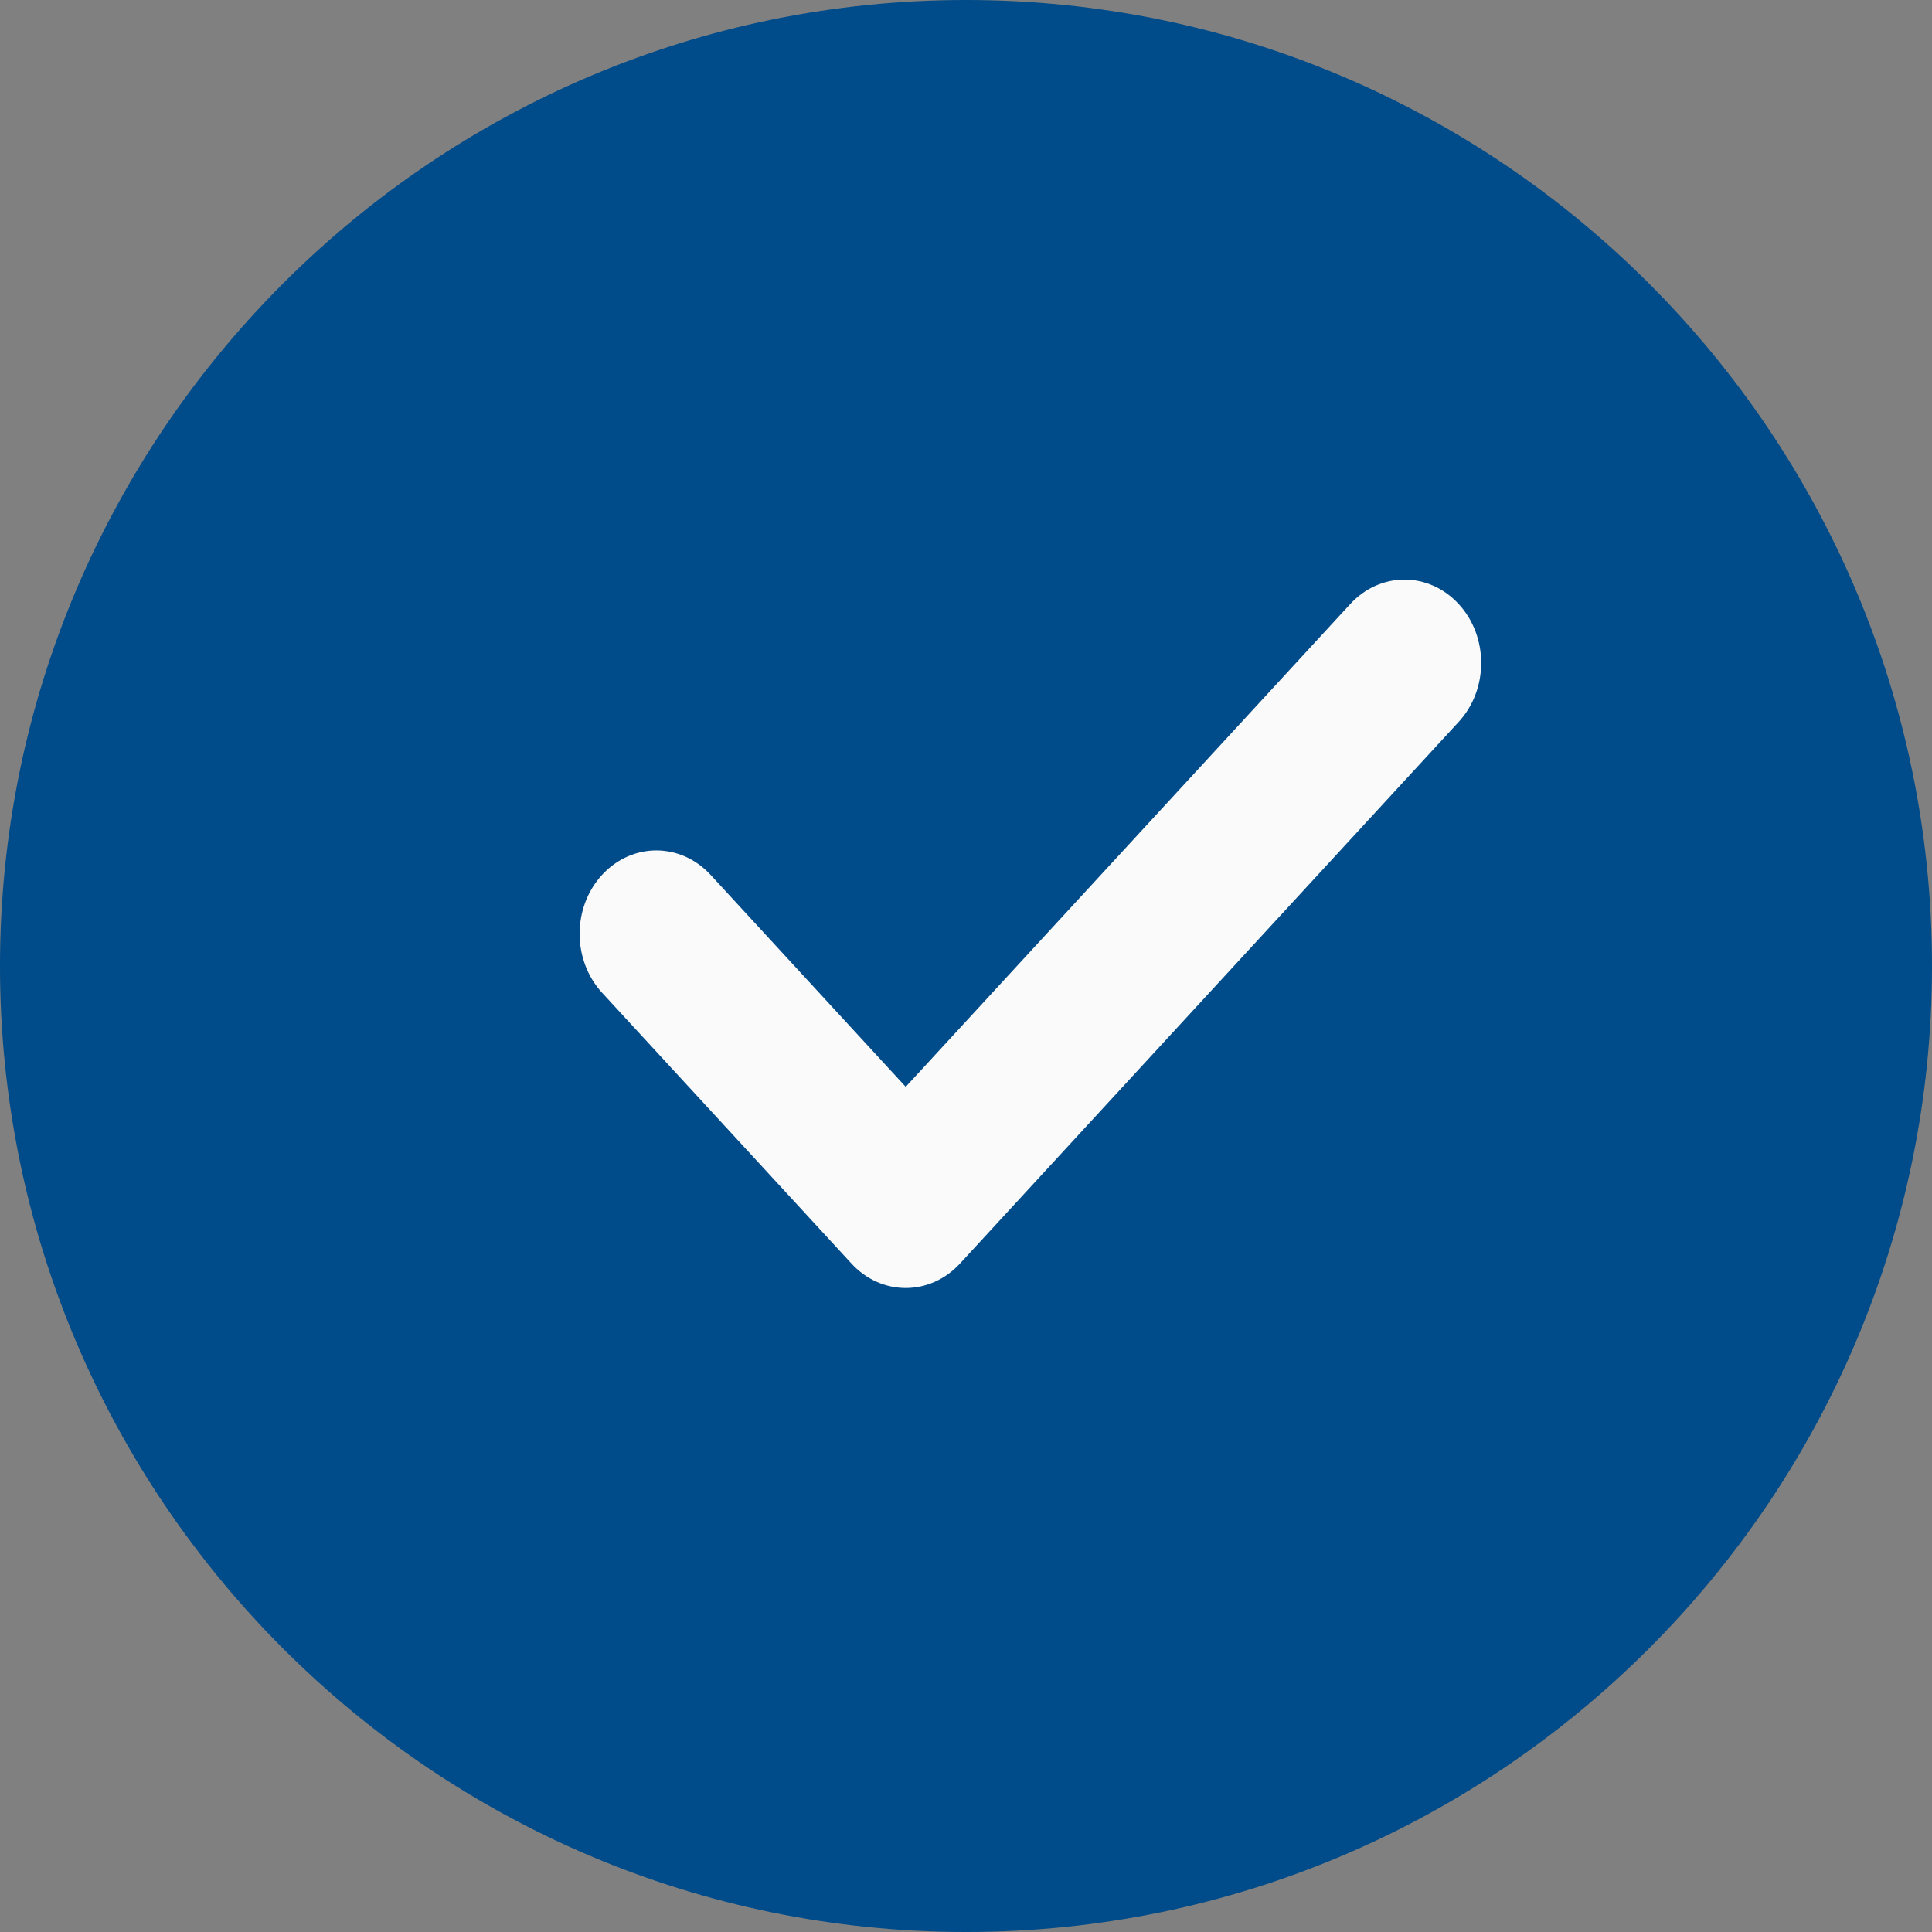 <?xml version="1.0" encoding="UTF-8"?>
<svg width="30px" height="30px" viewBox="0 0 30 30" version="1.1" xmlns="http://www.w3.org/2000/svg" xmlns:xlink="http://www.w3.org/1999/xlink">
    <rect x="0" y="0" width="30" height="30" fill="#808080" stroke="none"/>
    <!-- Generator: Sketch 52.6 (67491) - http://www.bohemiancoding.com/sketch -->
    <title>verified</title>
    <desc>Created with Sketch.</desc>
    <g id="Color-Mockups" stroke="none" stroke-width="1" fill="none" fill-rule="evenodd">
        <g id="Exports" transform="translate(-358, -303)">
            <g id="verified" transform="translate(358, 303)">
                <path d="M15,0 C6.729,0 0,6.729 0,15 C0,23.271 6.729,30 15,30 C23.271,30 30,23.271 30,15 C30,6.729 23.271,0 15,0 Z" id="Path" fill="#004B89"></path>
                <path d="M22.651,11.209 L14.906,19.621 C14.674,19.873 14.369,20 14.064,20 C13.759,20 13.454,19.873 13.222,19.621 L9.349,15.415 C8.884,14.909 8.884,14.091 9.349,13.585 C9.815,13.079 10.568,13.079 11.034,13.585 L14.064,16.876 L20.966,9.38 C21.432,8.873 22.185,8.873 22.651,9.38 C23.116,9.885 23.116,10.703 22.651,11.209 Z" id="Path" fill="#FAFAFA"></path>
            </g>
        </g>
    </g>
</svg>